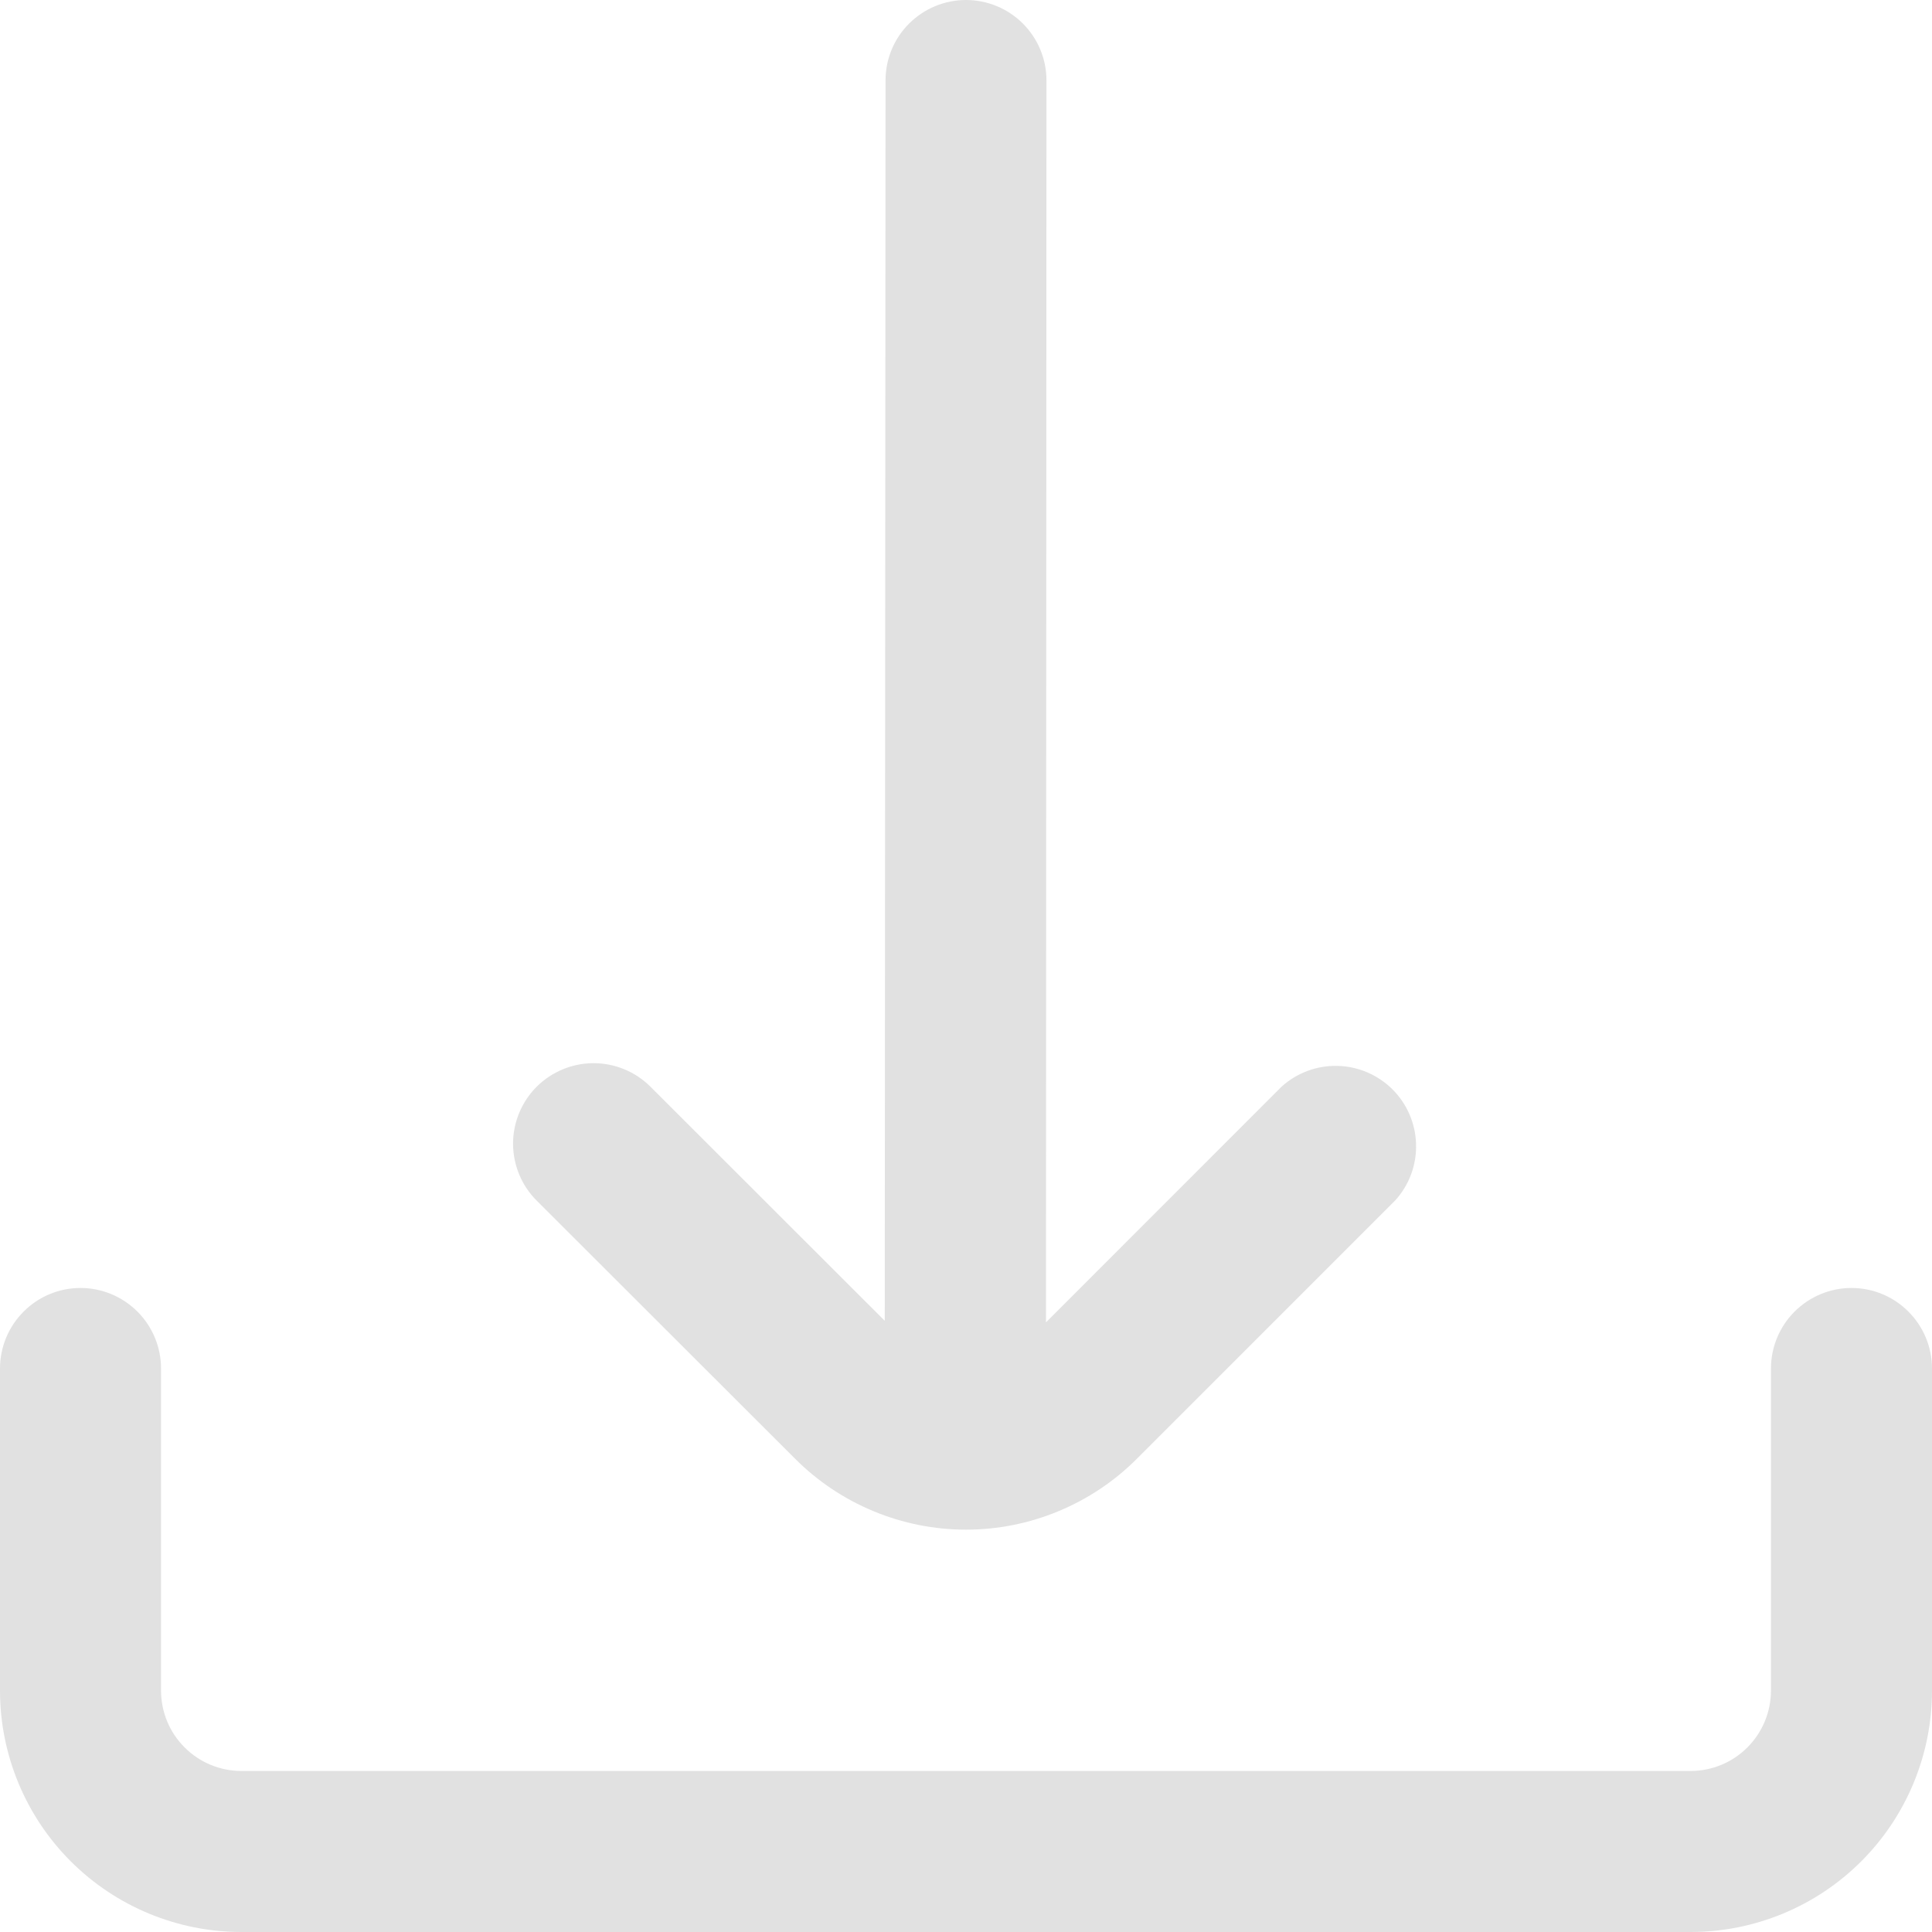 <svg width="20" height="20" viewBox="0 0 20 20" fill="none" xmlns="http://www.w3.org/2000/svg">
<g clip-path="url(#clip0_99_24)">
<path d="M8.232 15.102C8.464 15.334 8.739 15.518 9.043 15.644C9.346 15.77 9.672 15.835 10 15.835C10.328 15.835 10.654 15.77 10.957 15.644C11.261 15.518 11.536 15.334 11.768 15.102L14.444 12.426C14.588 12.267 14.665 12.059 14.659 11.845C14.654 11.632 14.566 11.428 14.415 11.277C14.263 11.126 14.059 11.039 13.846 11.034C13.632 11.029 13.424 11.106 13.266 11.25L10.828 13.689L10.833 0.833C10.833 0.612 10.745 0.4 10.589 0.244C10.433 0.088 10.221 0 10 0V0C9.779 0 9.567 0.088 9.411 0.244C9.254 0.4 9.167 0.612 9.167 0.833L9.159 13.673L6.734 11.25C6.578 11.094 6.366 11.006 6.145 11.006C5.924 11.006 5.712 11.094 5.555 11.25C5.399 11.407 5.311 11.619 5.311 11.84C5.312 12.061 5.399 12.273 5.556 12.429L8.232 15.102Z" fill="#E1E1E1"/>
<path d="M19.167 13.333C18.946 13.333 18.734 13.421 18.577 13.578C18.421 13.734 18.333 13.946 18.333 14.167V17.5C18.333 17.721 18.245 17.933 18.089 18.089C17.933 18.246 17.721 18.333 17.5 18.333H2.5C2.279 18.333 2.067 18.246 1.911 18.089C1.754 17.933 1.667 17.721 1.667 17.5V14.167C1.667 13.946 1.579 13.734 1.423 13.578C1.266 13.421 1.054 13.333 0.833 13.333C0.612 13.333 0.4 13.421 0.244 13.578C0.088 13.734 0 13.946 0 14.167L0 17.5C0 18.163 0.263 18.799 0.732 19.268C1.201 19.737 1.837 20 2.5 20H17.5C18.163 20 18.799 19.737 19.268 19.268C19.737 18.799 20 18.163 20 17.5V14.167C20 13.946 19.912 13.734 19.756 13.578C19.6 13.421 19.388 13.333 19.167 13.333Z" fill="#E1E1E1"/>
</g>
<defs>
<clipPath id="clip0_99_24">
<rect width="20" height="20" fill="white"/>
</clipPath>
</defs>
</svg>

